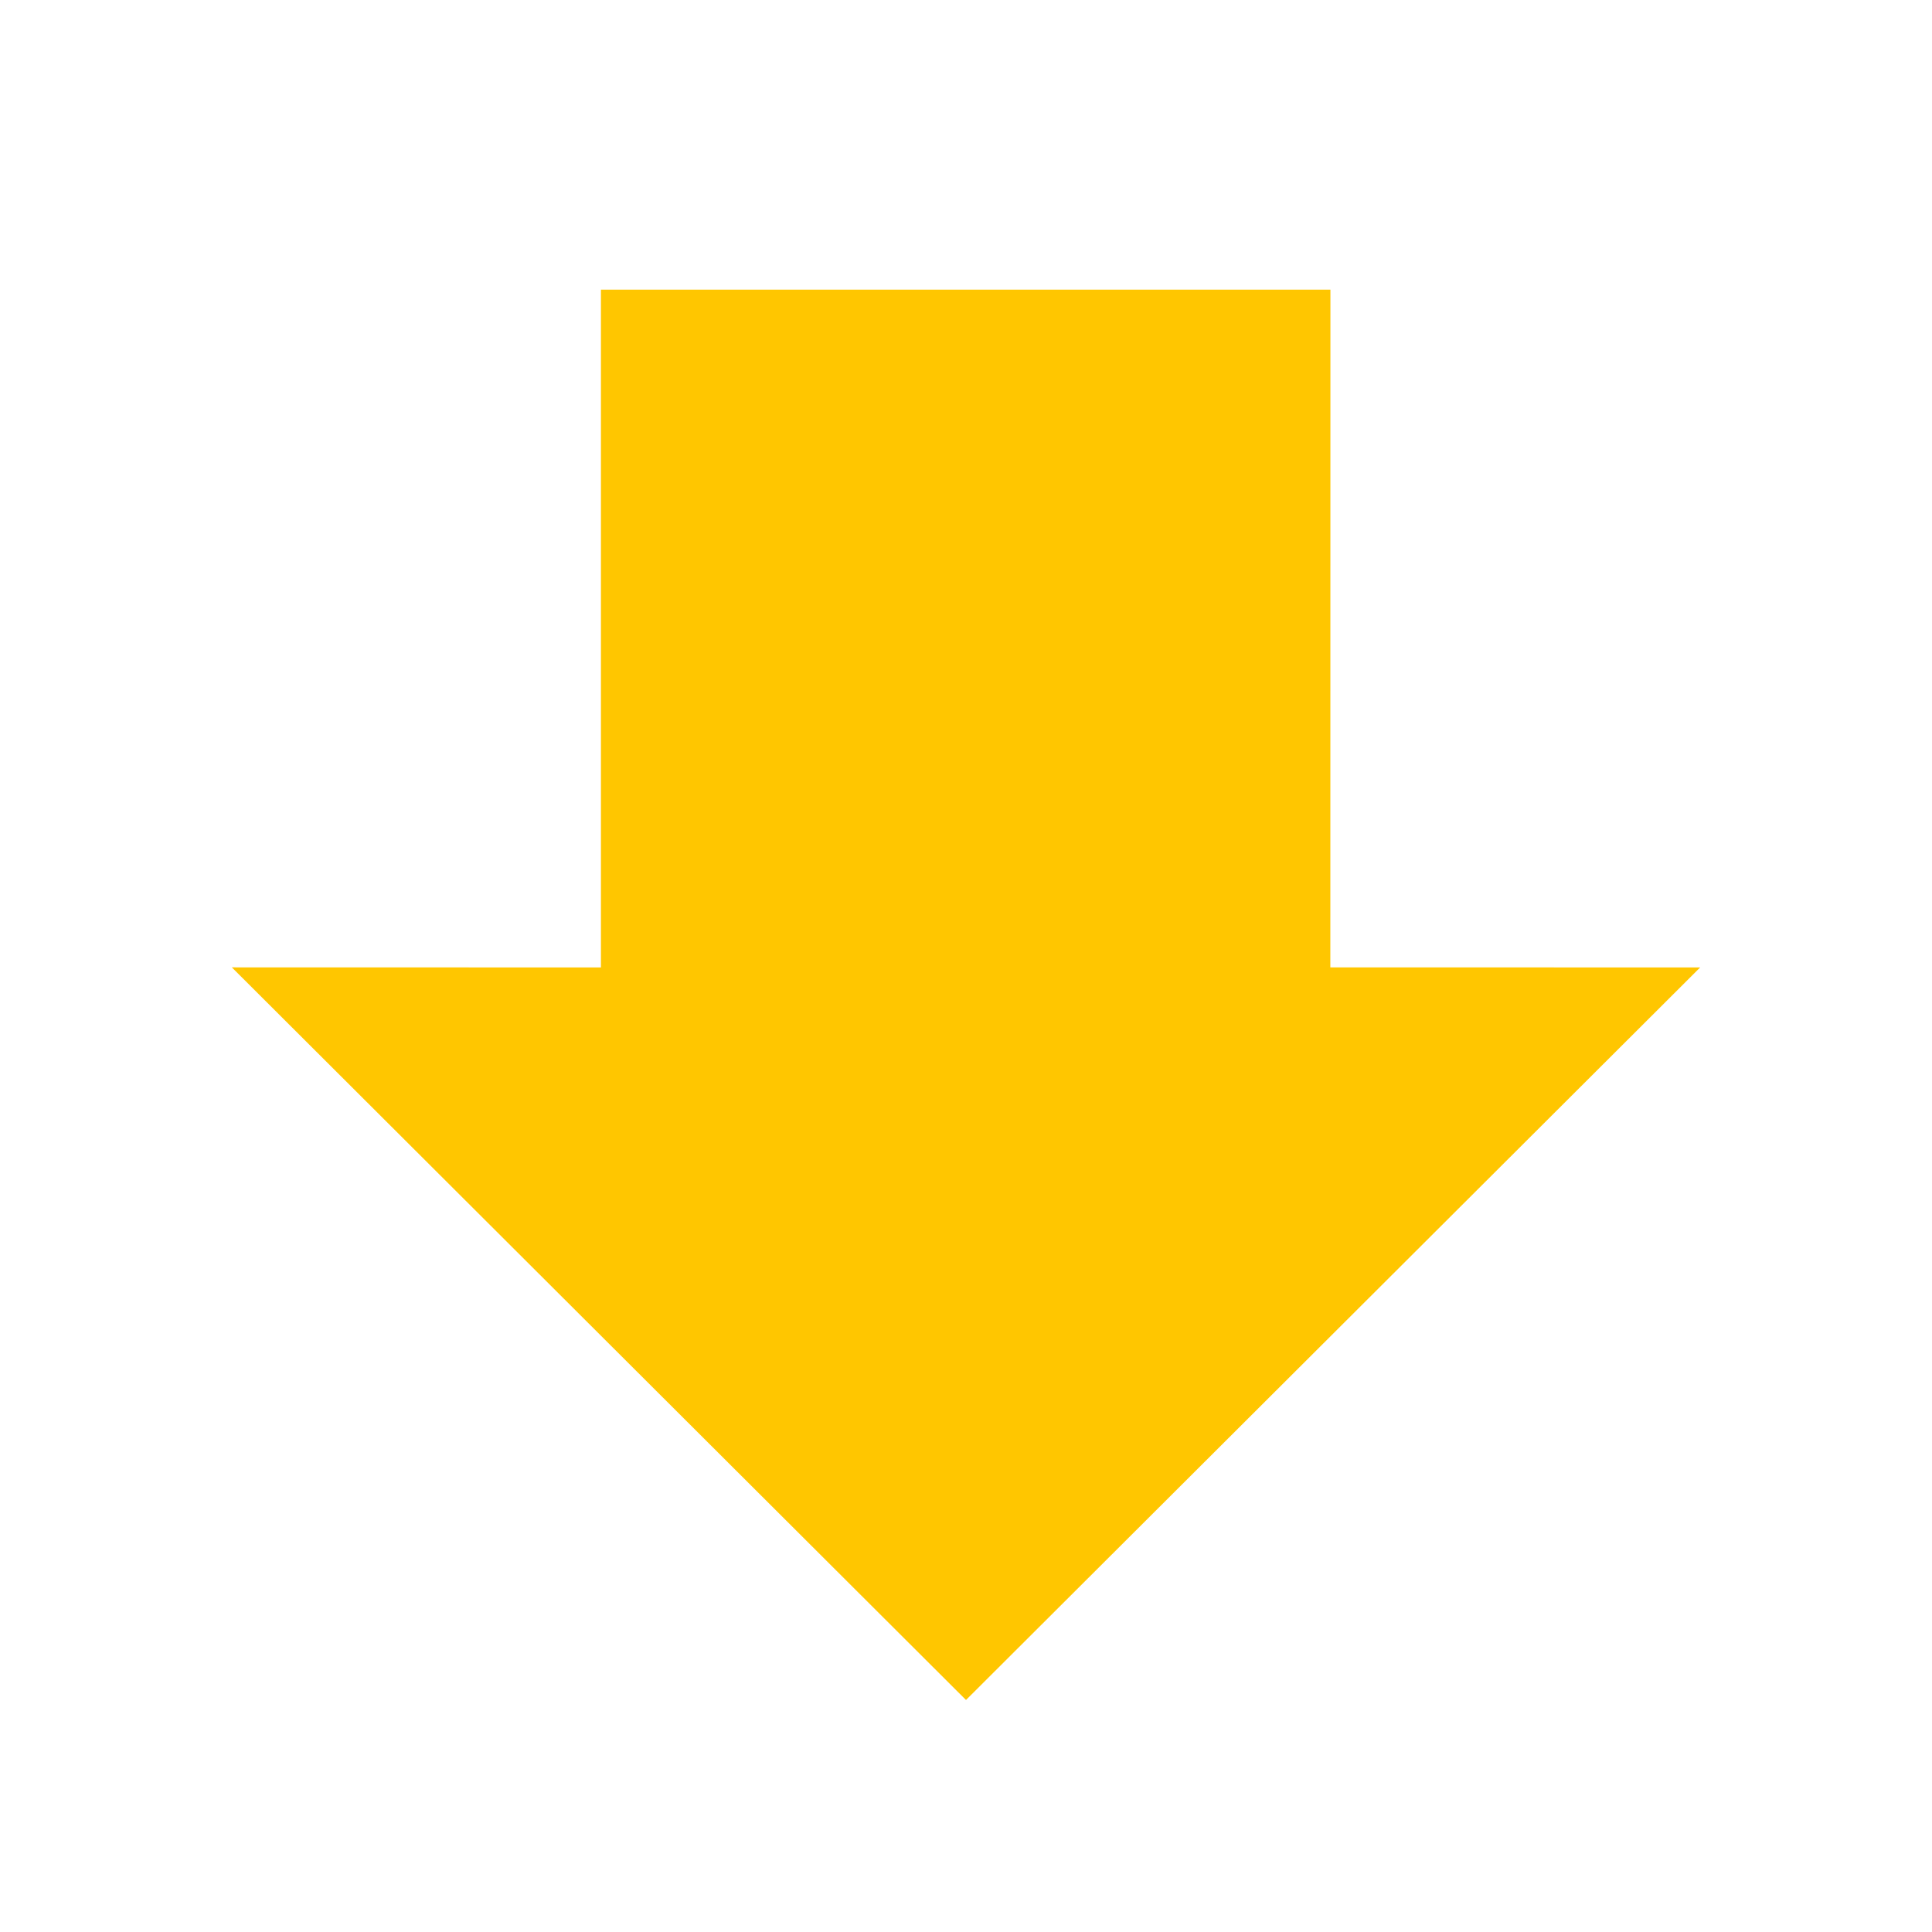 <?xml version="1.0" encoding="utf-8"?>
<!-- Generated by IcoMoon.io -->
<!DOCTYPE svg PUBLIC "-//W3C//DTD SVG 1.1//EN" "http://www.w3.org/Graphics/SVG/1.1/DTD/svg11.dtd">
<svg version="1.1" xmlns="http://www.w3.org/2000/svg" xmlns:xlink="http://www.w3.org/1999/xlink" width="24" height="24" viewBox="0 0 24 24">
	<path d="M21.12 12.018l-4.594-0.001 0.001-8.419h-9.062v8.42l-4.585-0.001 9.12 9.101z" fill="#ffc600" />
</svg>
